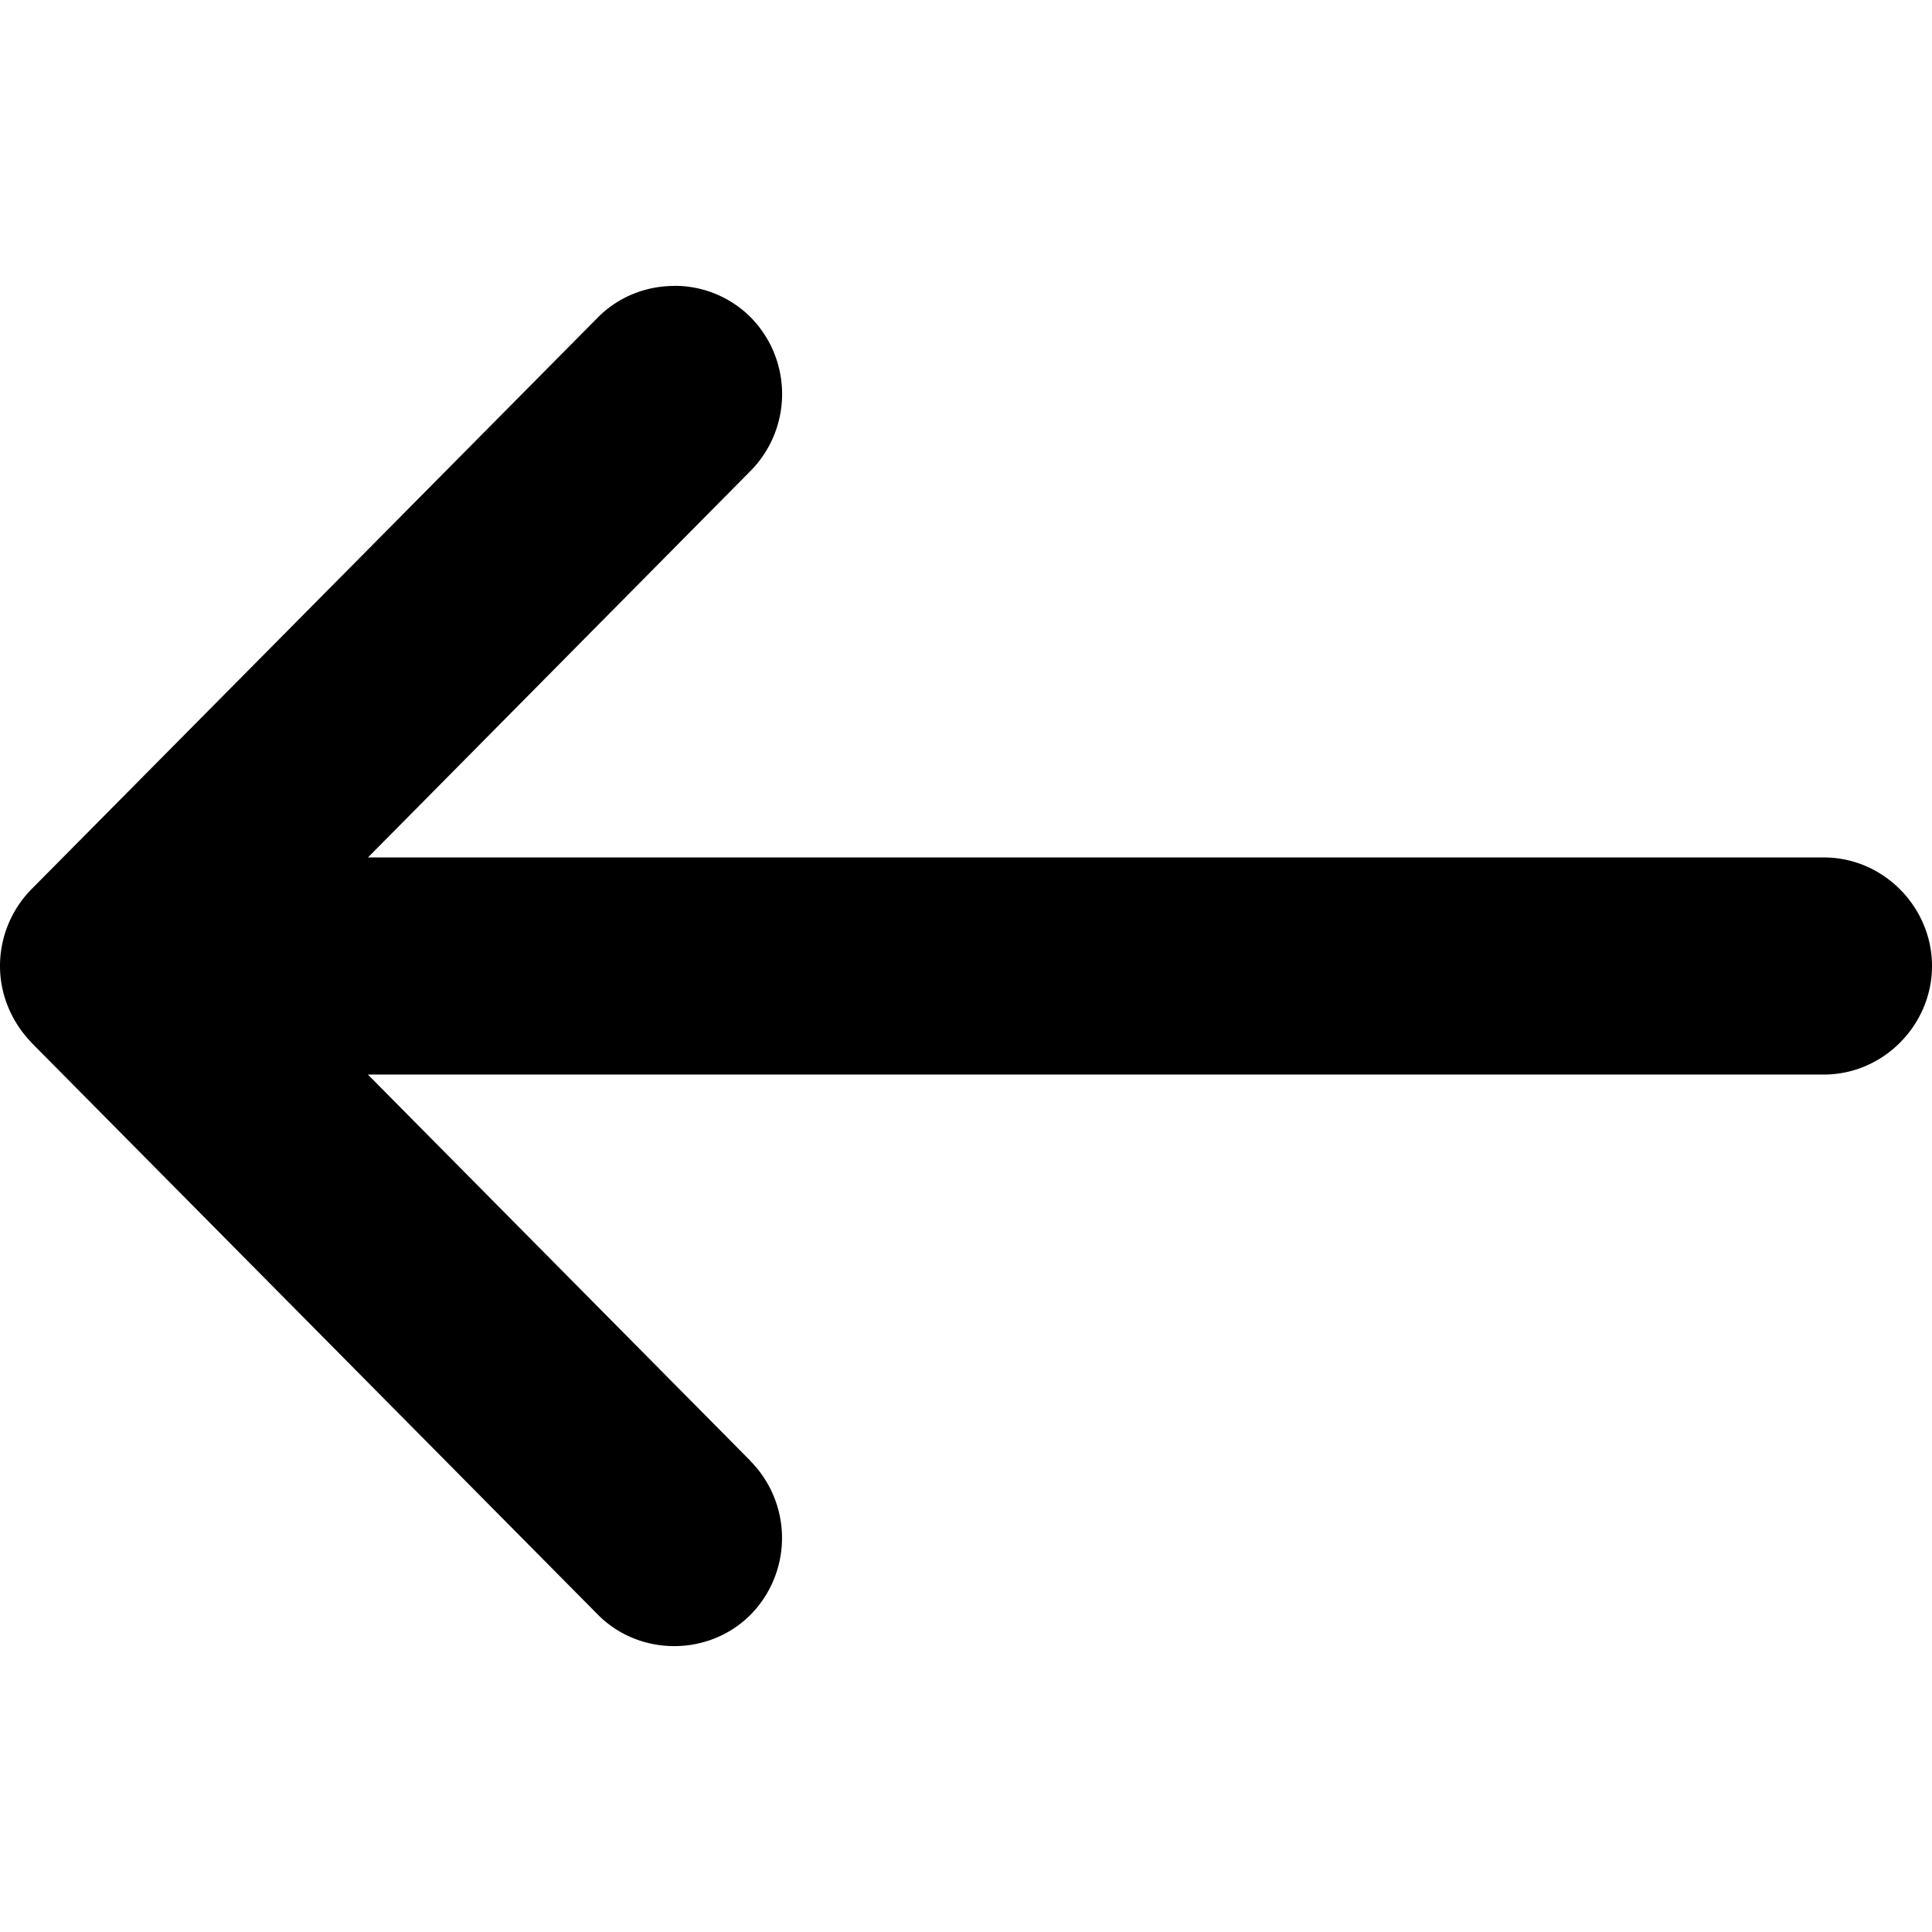 <svg xmlns="http://www.w3.org/2000/svg" viewBox="0 0 22 22">
  <path d="M7.678 3.256c-.317 0-.634.12-.871.36l-6.45 6.511a1.247 1.247 0 0 0-.357.867V11c0 .333.136.639.352.865l.002.004 6.453 6.516c.474.48 1.268.479 1.742 0a1.246 1.246 0 0 0 0-1.744v-.002l-4.36-4.403h16.58c.676 0 1.231-.563 1.231-1.236s-.555-1.236-1.23-1.236H4.19L8.55 5.359a1.246 1.246 0 0 0 0-1.744 1.223 1.223 0 0 0-.871-.36z"/>
</svg>